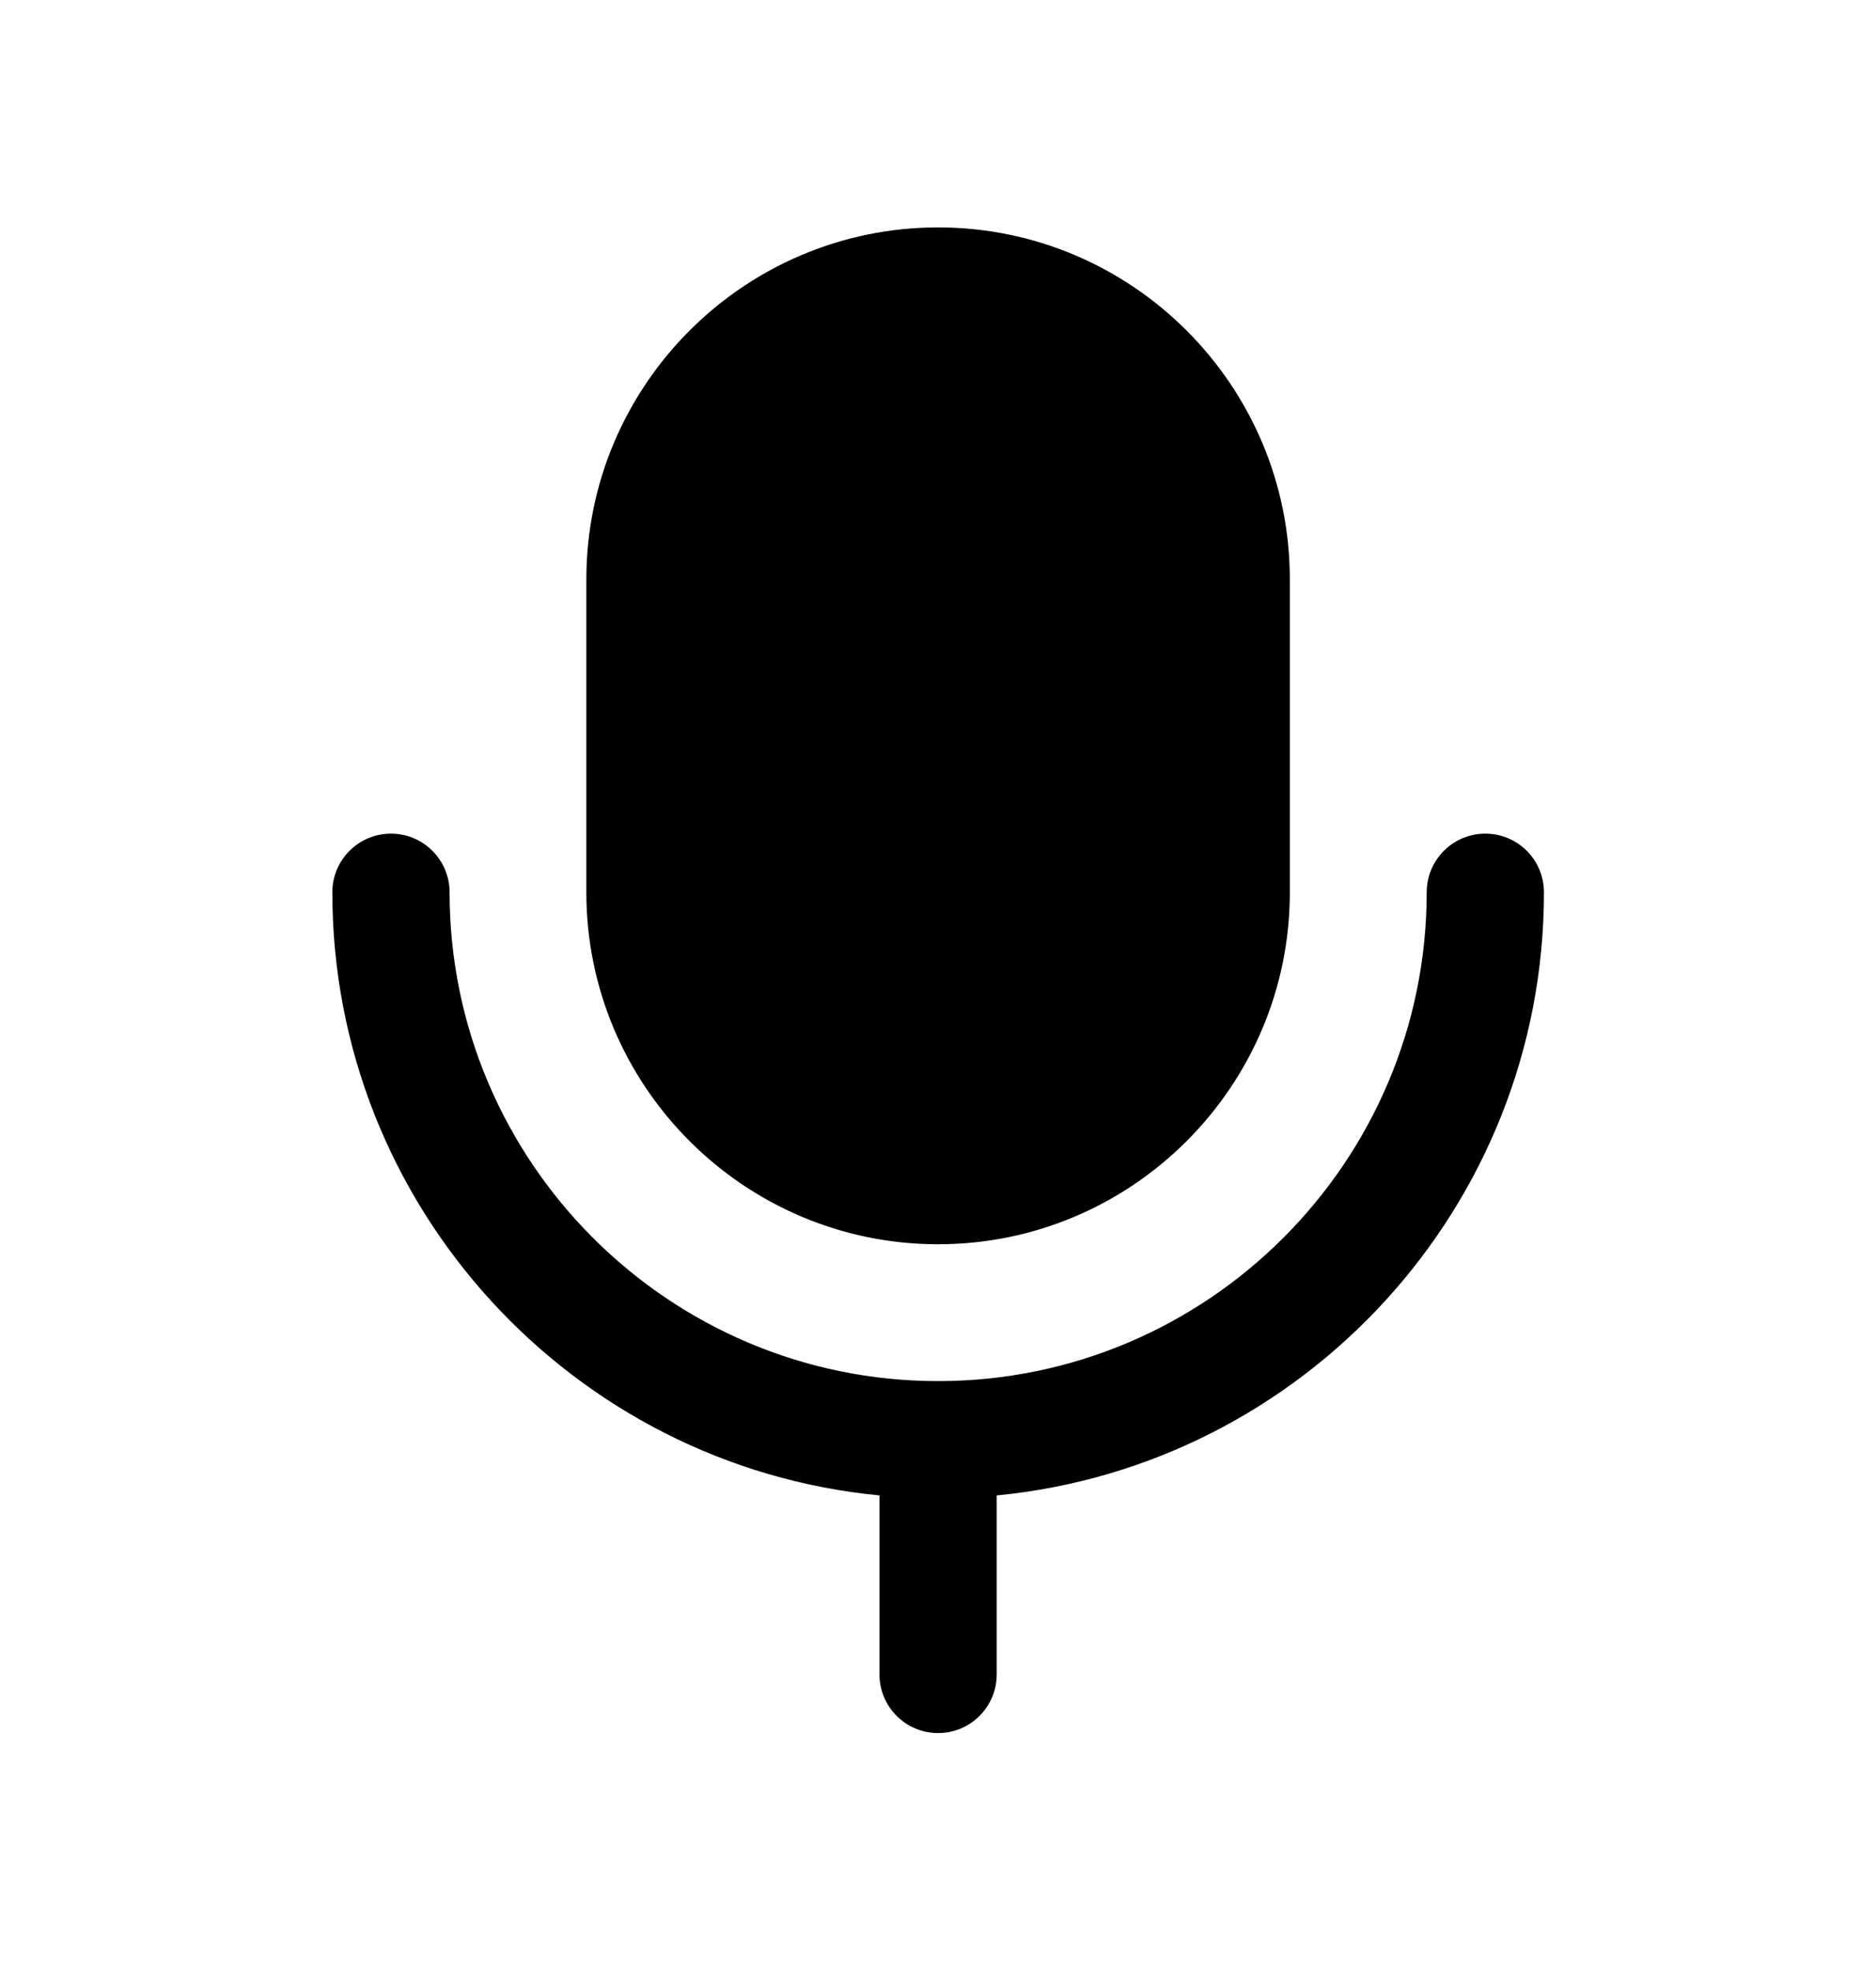 <svg width="20" height="21" viewBox="0 0 20 21" fill="none" xmlns="http://www.w3.org/2000/svg">
    <path d="M10.626 15.933V17.84C10.626 18.185 10.346 18.465 10.001 18.465C9.656 18.465 9.376 18.185 9.376 17.84V15.933C6.107 15.618 3.543 12.857 3.543 9.507C3.543 9.162 3.823 8.882 4.168 8.882C4.513 8.882 4.793 9.162 4.793 9.507C4.793 12.378 7.13 14.715 10.001 14.715C12.873 14.715 15.21 12.378 15.21 9.507C15.21 9.162 15.49 8.882 15.835 8.882C16.18 8.882 16.46 9.162 16.46 9.507C16.46 12.857 13.896 15.617 10.626 15.933ZM10.001 2.423C7.934 2.423 6.251 4.106 6.251 6.173V9.507C6.251 11.574 7.934 13.257 10.001 13.257C12.069 13.257 13.751 11.574 13.751 9.507V6.173C13.751 4.106 12.069 2.423 10.001 2.423Z" fill="currentColor"/>
    </svg>
    